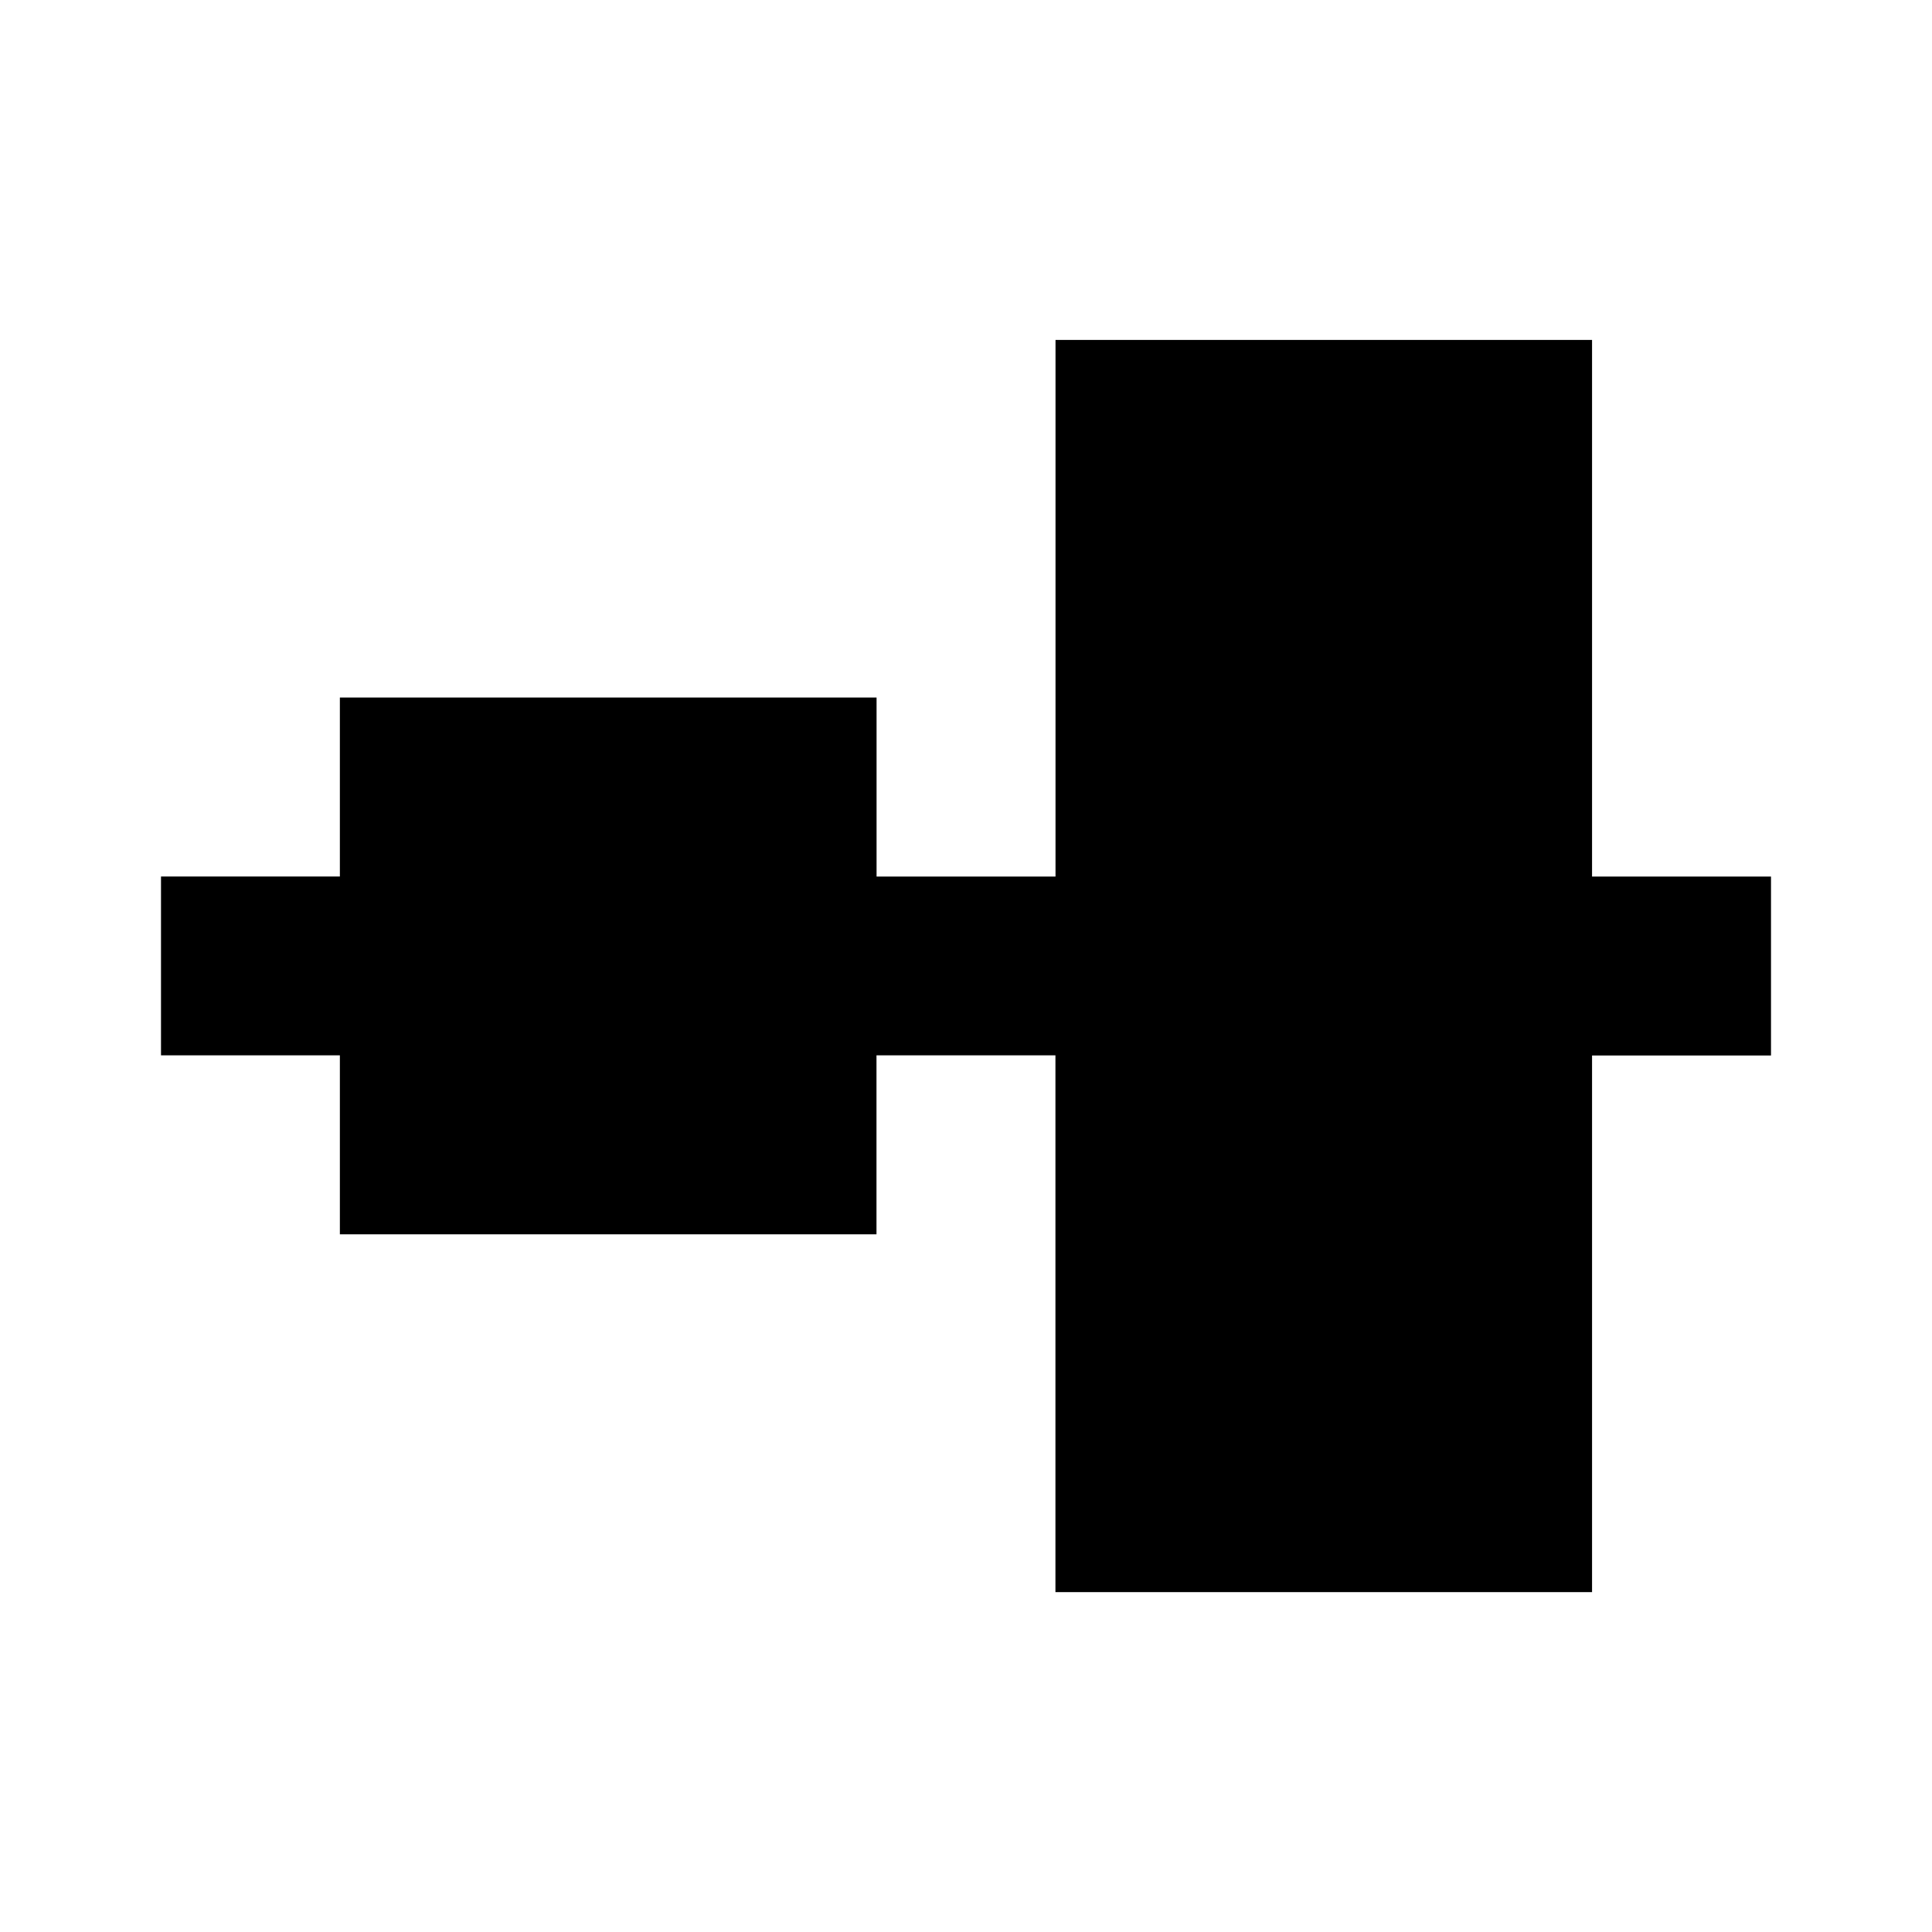 <svg version="1.1" id="master" xmlns="http://www.w3.org/2000/svg" xmlns:xlink="http://www.w3.org/1999/xlink" x="0px" y="0px"
	 width="24px" height="24px" viewBox="0 0 24 24" enable-background="new 0 0 24 24" xml:space="preserve">
<path d="M19.777,4.223v6.666H22v2.223h-2.223v6.666h-6.666V13.11h-2.223v2.223H4.222V13.11H2v-2.222h2.222V8.665h6.667v2.224
	l2.223,0V4.223H19.777L19.777,4.223z"/>
</svg>
